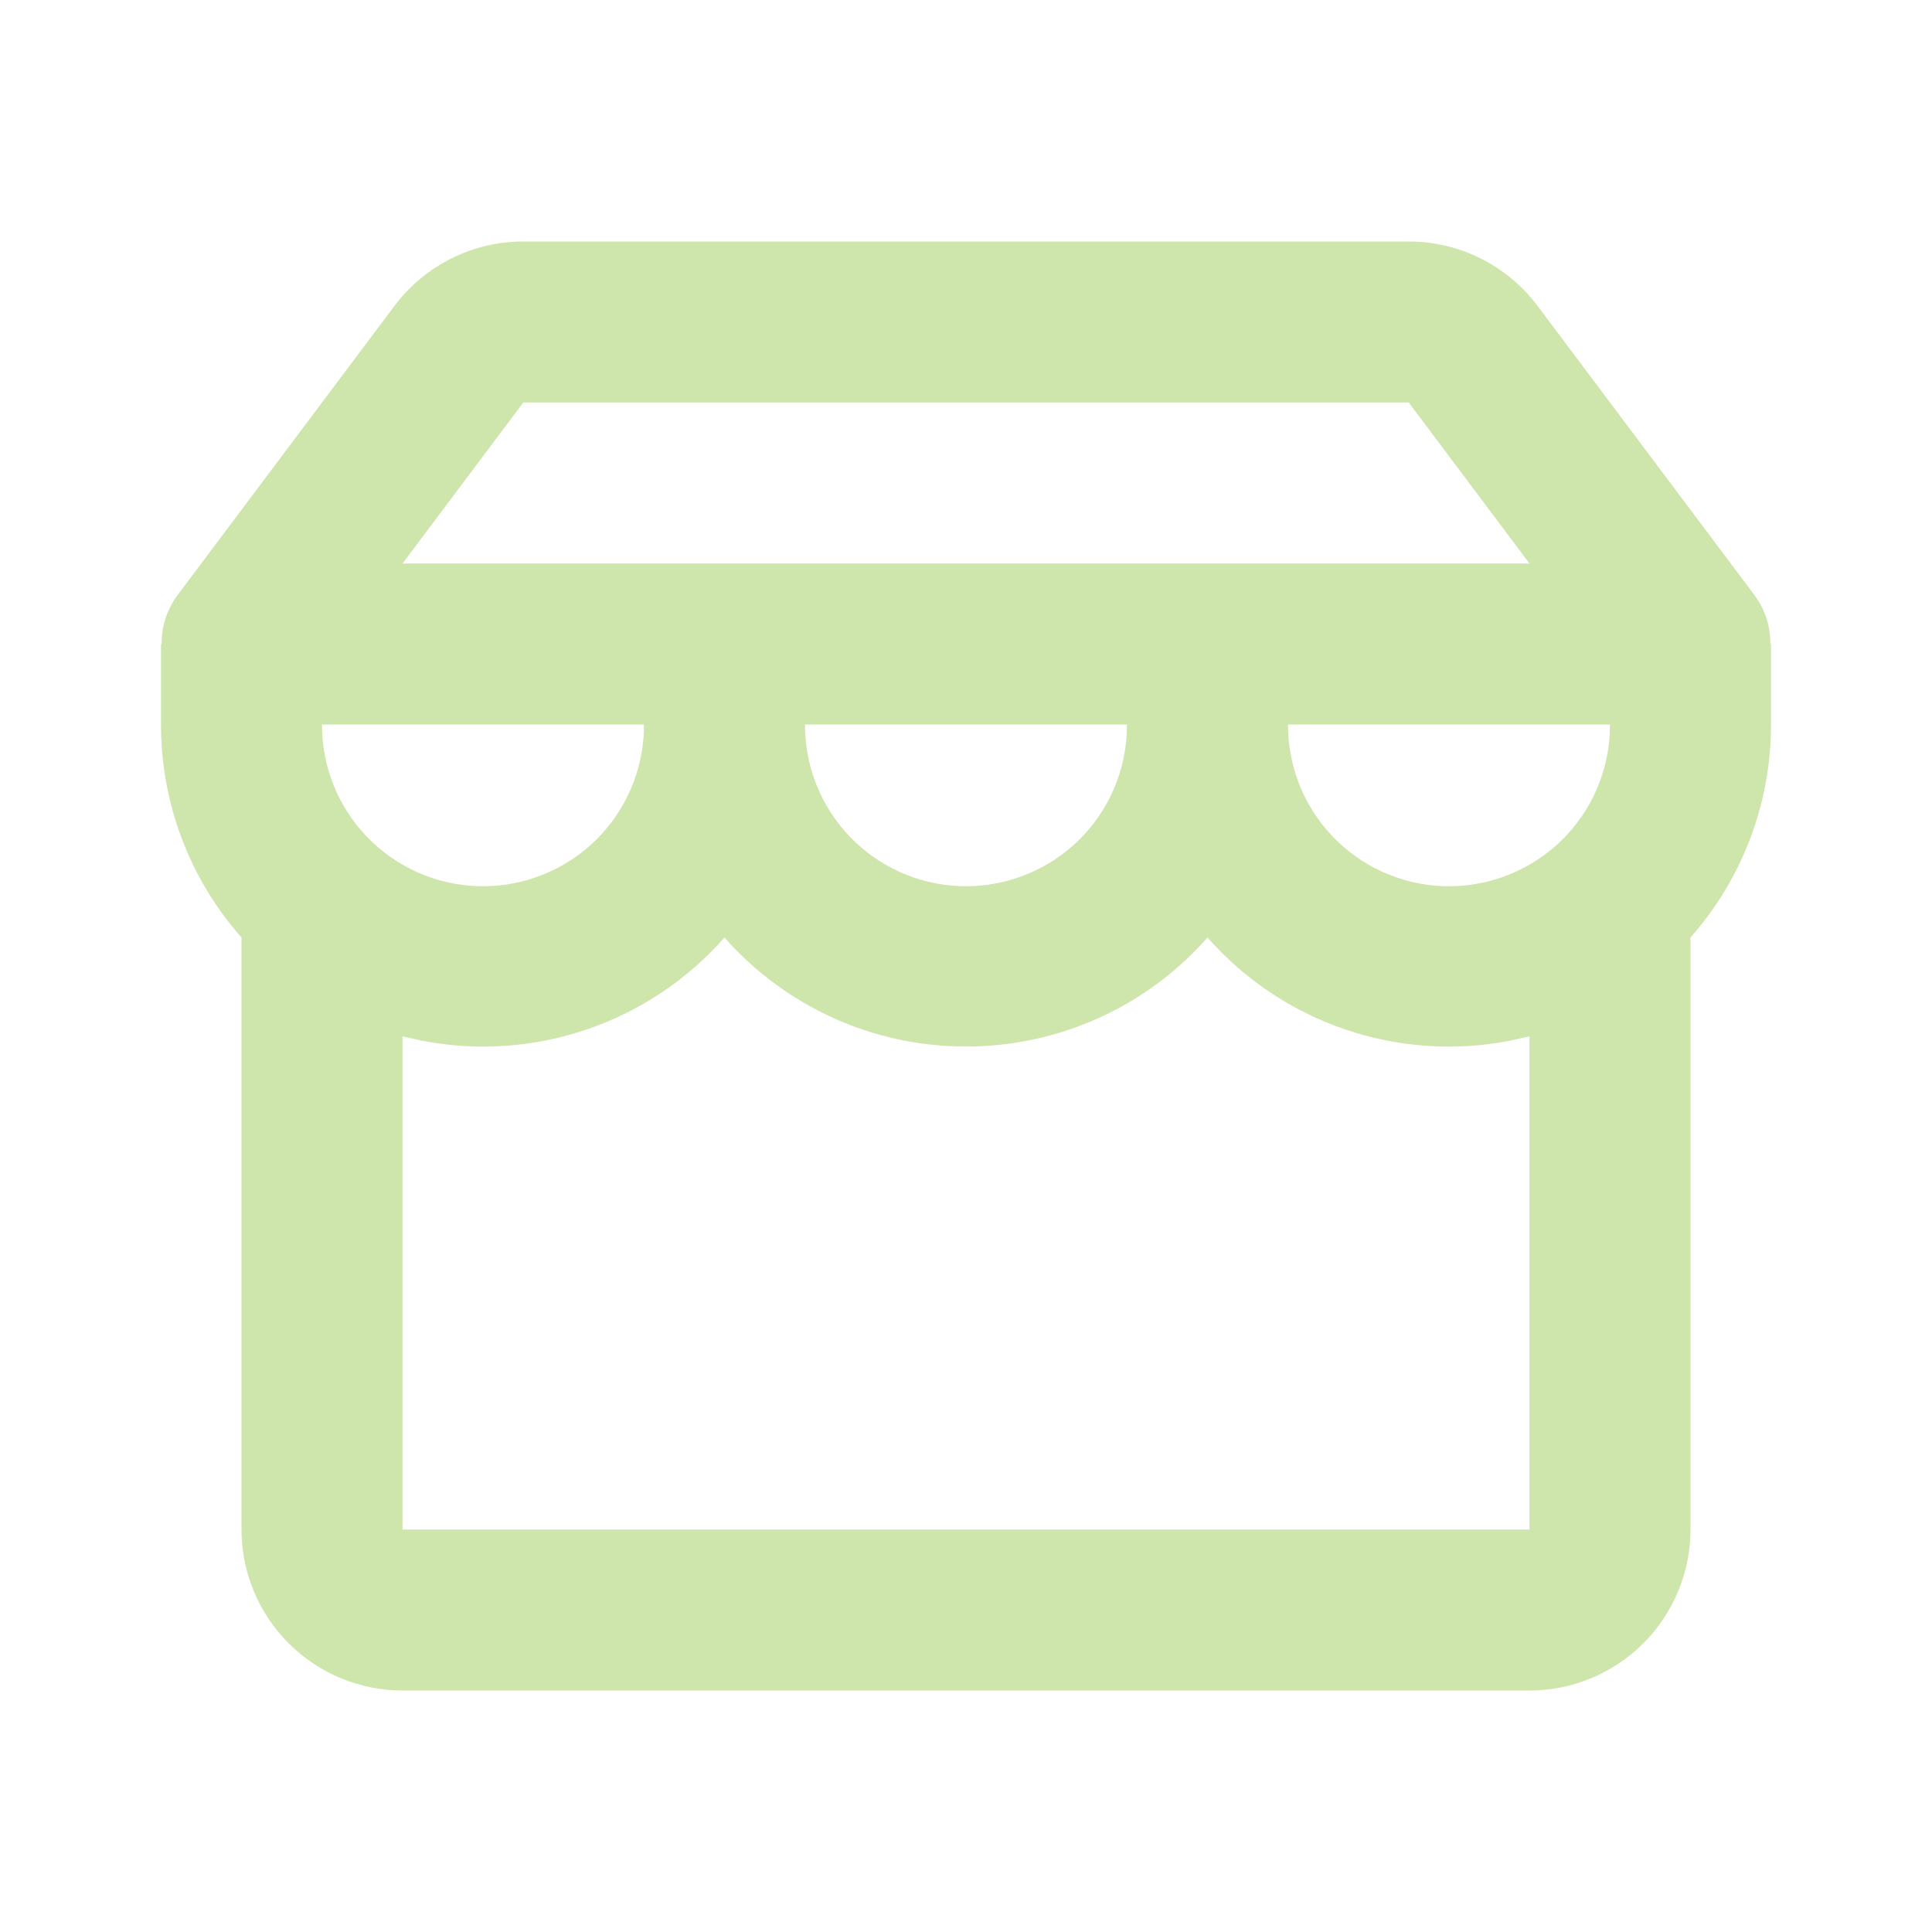 <svg width="24" height="24" viewBox="0 0 24 24" fill="none" xmlns="http://www.w3.org/2000/svg">
<path fill-rule="evenodd" clip-rule="evenodd" d="M17.5 3C17.811 3 18.117 3.072 18.394 3.211C18.672 3.35 18.914 3.552 19.1 3.8L21.788 7.384C21.923 7.561 21.995 7.778 21.992 8H22V9C22 10.014 21.622 10.94 21 11.646V19C21 19.53 20.789 20.039 20.414 20.414C20.039 20.789 19.53 21 19 21H5C4.47 21 3.961 20.789 3.586 20.414C3.211 20.039 3 19.53 3 19V11.646C2.354 10.916 1.999 9.975 2 9V8H2.008C2.005 7.778 2.077 7.561 2.212 7.384L4.9 3.8C5.086 3.552 5.328 3.35 5.606 3.211C5.883 3.072 6.19 3 6.5 3H17.5ZM15 11.646C14.625 12.072 14.164 12.413 13.646 12.647C13.129 12.88 12.568 13.001 12 13C11.432 13.001 10.871 12.88 10.354 12.647C9.837 12.413 9.375 12.072 9 11.646C8.54 12.169 7.951 12.562 7.292 12.787C6.633 13.012 5.927 13.061 5.243 12.928L5 12.874V19H19V12.874L18.757 12.928C18.073 13.061 17.367 13.012 16.708 12.787C16.049 12.562 15.46 12.169 15 11.646ZM20 9H16C15.998 9.519 16.197 10.018 16.556 10.393C16.916 10.768 17.406 10.988 17.925 11.008C18.444 11.027 18.949 10.844 19.336 10.498C19.722 10.151 19.958 9.668 19.995 9.15L20 9ZM14 9H10C9.998 9.519 10.197 10.018 10.556 10.393C10.916 10.768 11.406 10.988 11.925 11.008C12.444 11.027 12.949 10.844 13.336 10.498C13.722 10.151 13.958 9.668 13.995 9.15L14 9ZM8 9H4C3.998 9.519 4.197 10.018 4.556 10.393C4.916 10.768 5.406 10.988 5.925 11.008C6.444 11.027 6.949 10.844 7.336 10.498C7.722 10.151 7.958 9.668 7.995 9.15L8 9ZM17.5 5H6.5L5 7H19L17.5 5Z" fill="#CEE5AC"/>
</svg>

